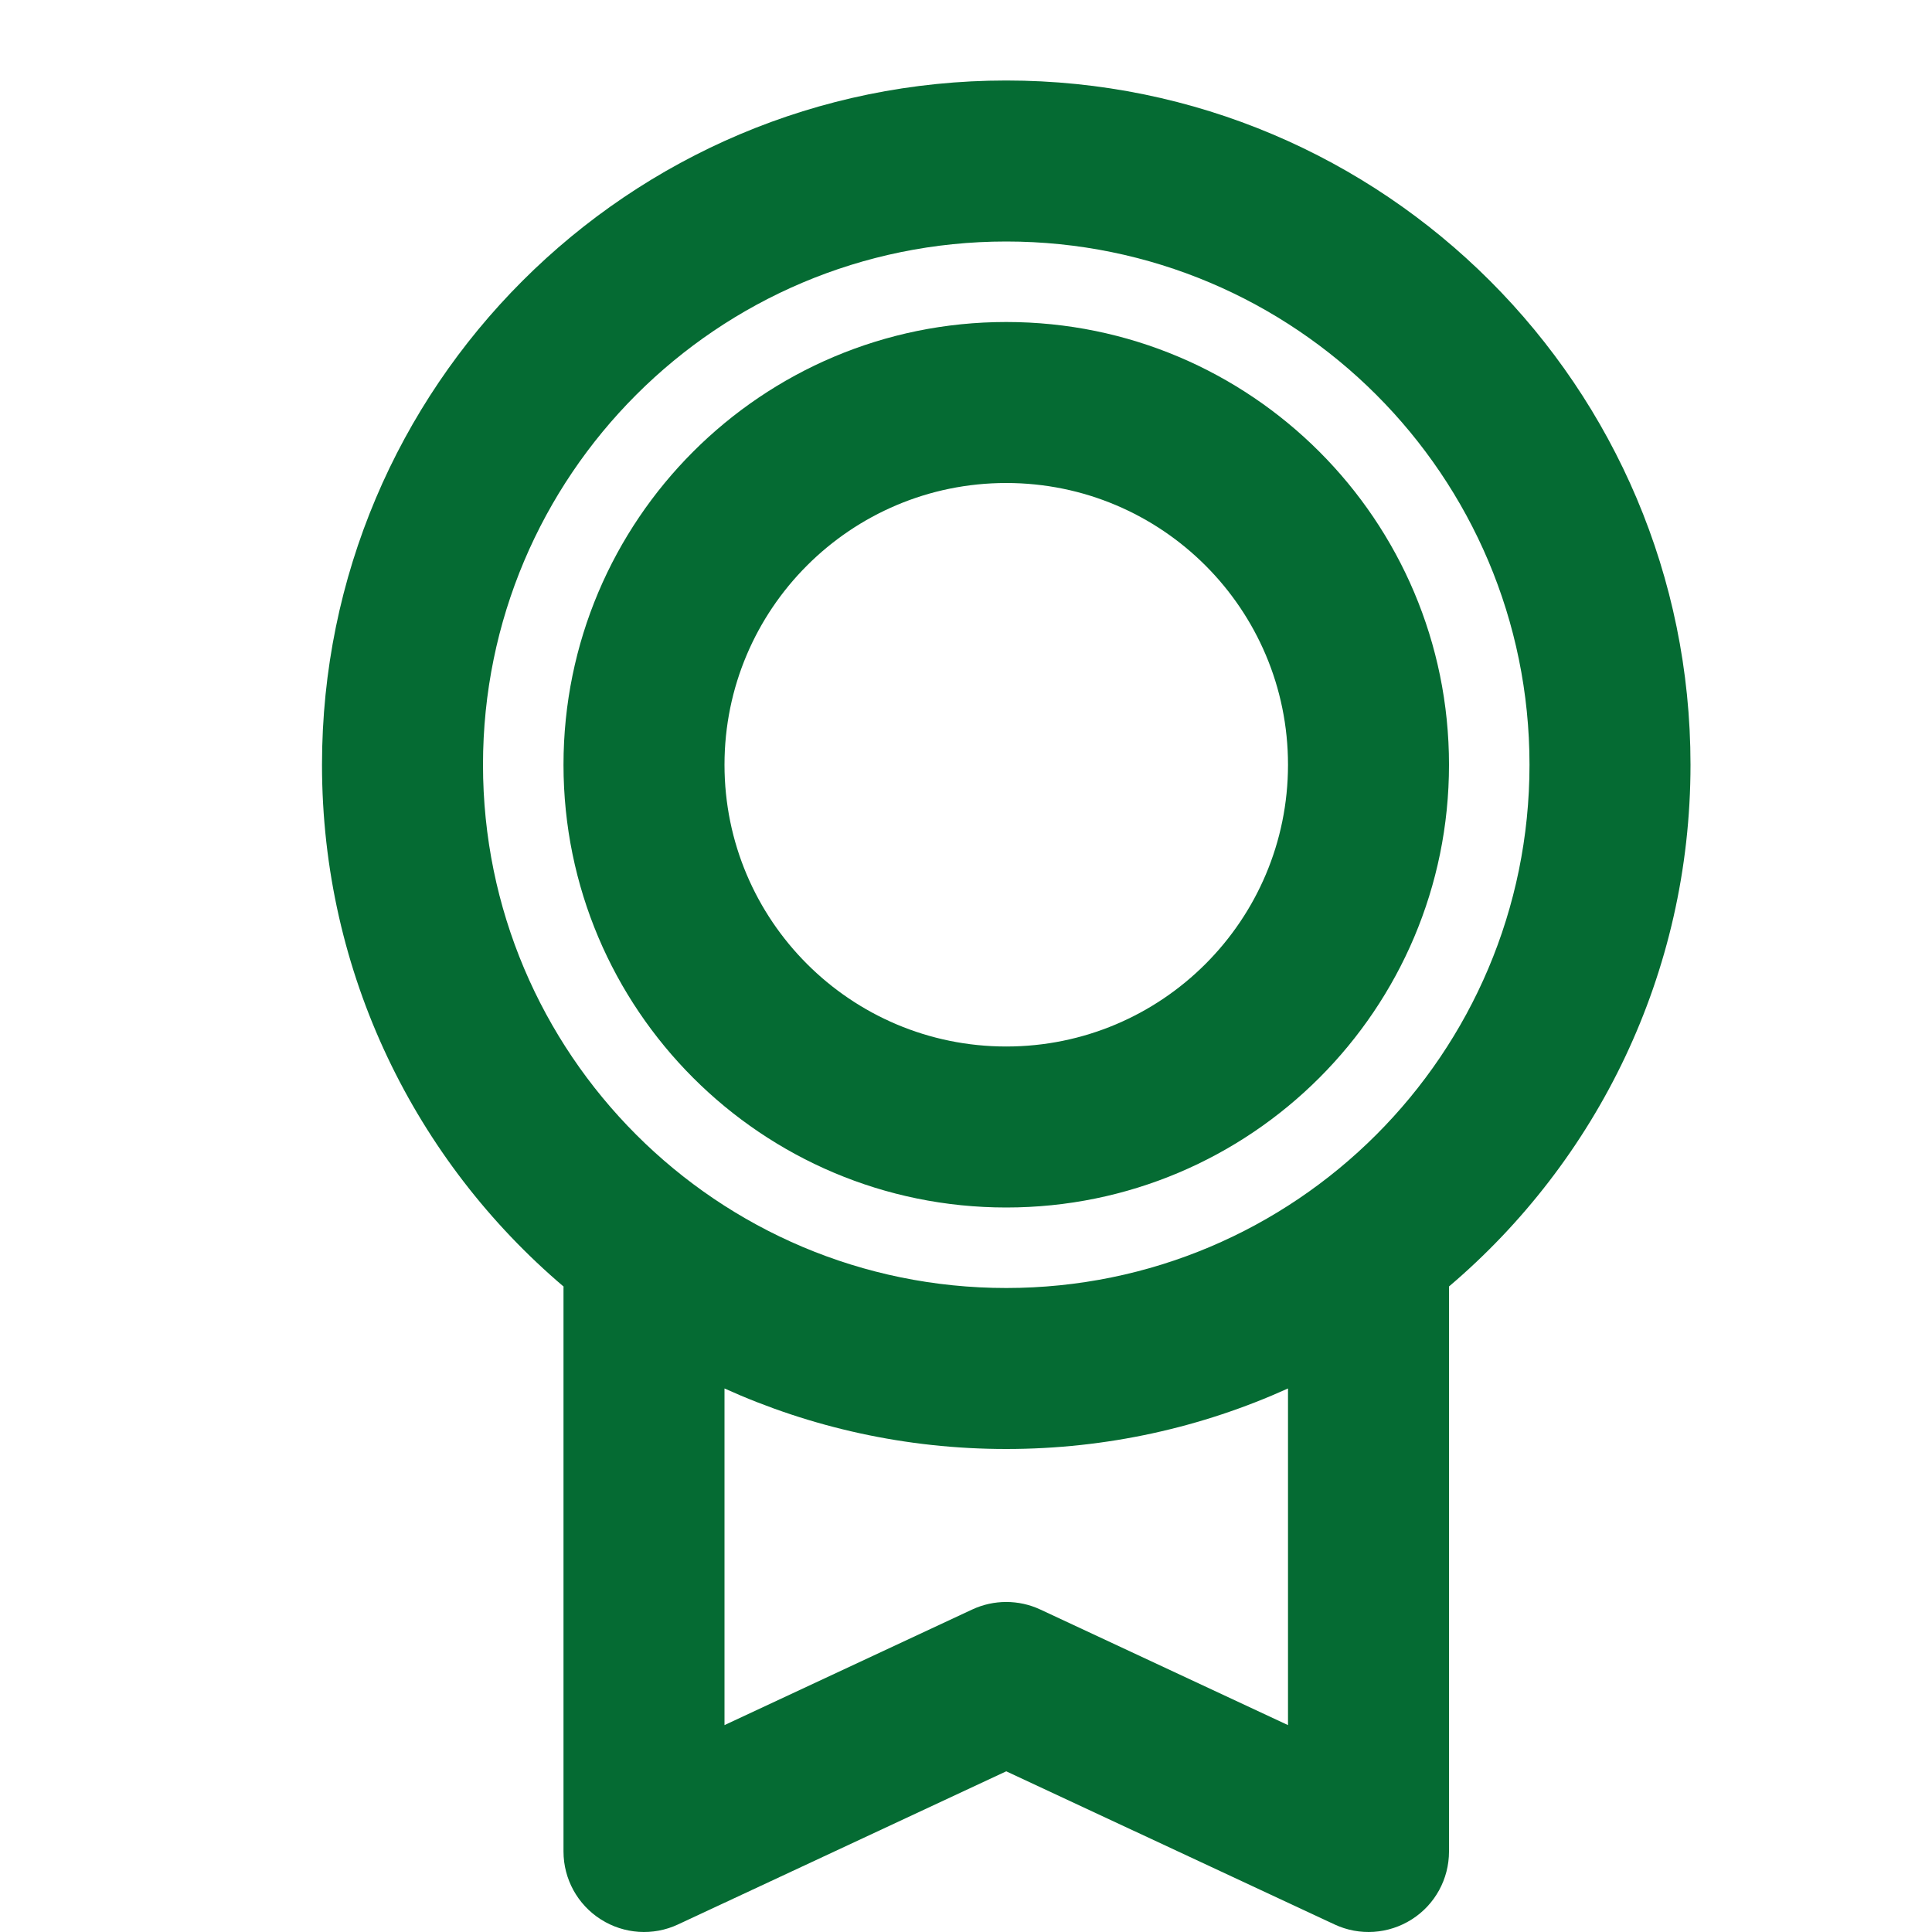 <svg width="24" height="24" viewBox="0 0 24 24" fill="none" xmlns="http://www.w3.org/2000/svg">
<g clip-path="url(#clip0)">
<path fill-rule="evenodd" clip-rule="evenodd" d="M6 9.5C6 5.91 8.91 3 12.5 3C16.09 3 19 5.91 19 9.5C19 13.09 16.09 16 12.5 16C8.91 16 6 13.09 6 9.5ZM12.5 1C7.806 1 4 4.806 4 9.5C4 12.097 5.165 14.422 7.001 15.982C7.001 15.988 7 15.994 7 16.001V23C7 23.342 7.175 23.66 7.463 23.843C7.752 24.027 8.114 24.051 8.423 23.906L12.5 22.004L16.578 23.906C16.887 24.051 17.249 24.027 17.538 23.843C17.826 23.66 18 23.342 18 23V16C18 15.994 18 15.987 18 15.981C19.835 14.422 21 12.097 21 9.5C21 4.806 17.194 1 12.5 1ZM16 17.248C14.933 17.731 13.748 18 12.5 18C11.252 18 10.068 17.731 9 17.248V21.43L12.077 19.994C12.345 19.869 12.655 19.869 12.923 19.994L16 21.43V17.248ZM12.5 6C10.567 6 9 7.567 9 9.5C9 11.433 10.567 13 12.5 13C14.433 13 16 11.433 16 9.5C16 7.567 14.433 6 12.5 6ZM7 9.5C7 6.462 9.462 4 12.5 4C15.538 4 18 6.462 18 9.5C18 12.538 15.538 15 12.5 15C9.462 15 7 12.538 7 9.5Z" fill="#056b33"/>
</g>
<defs>
<clipPath id="clip0">
<rect width="24" height="24" fill="white"/>
</clipPath>
</defs>
</svg>